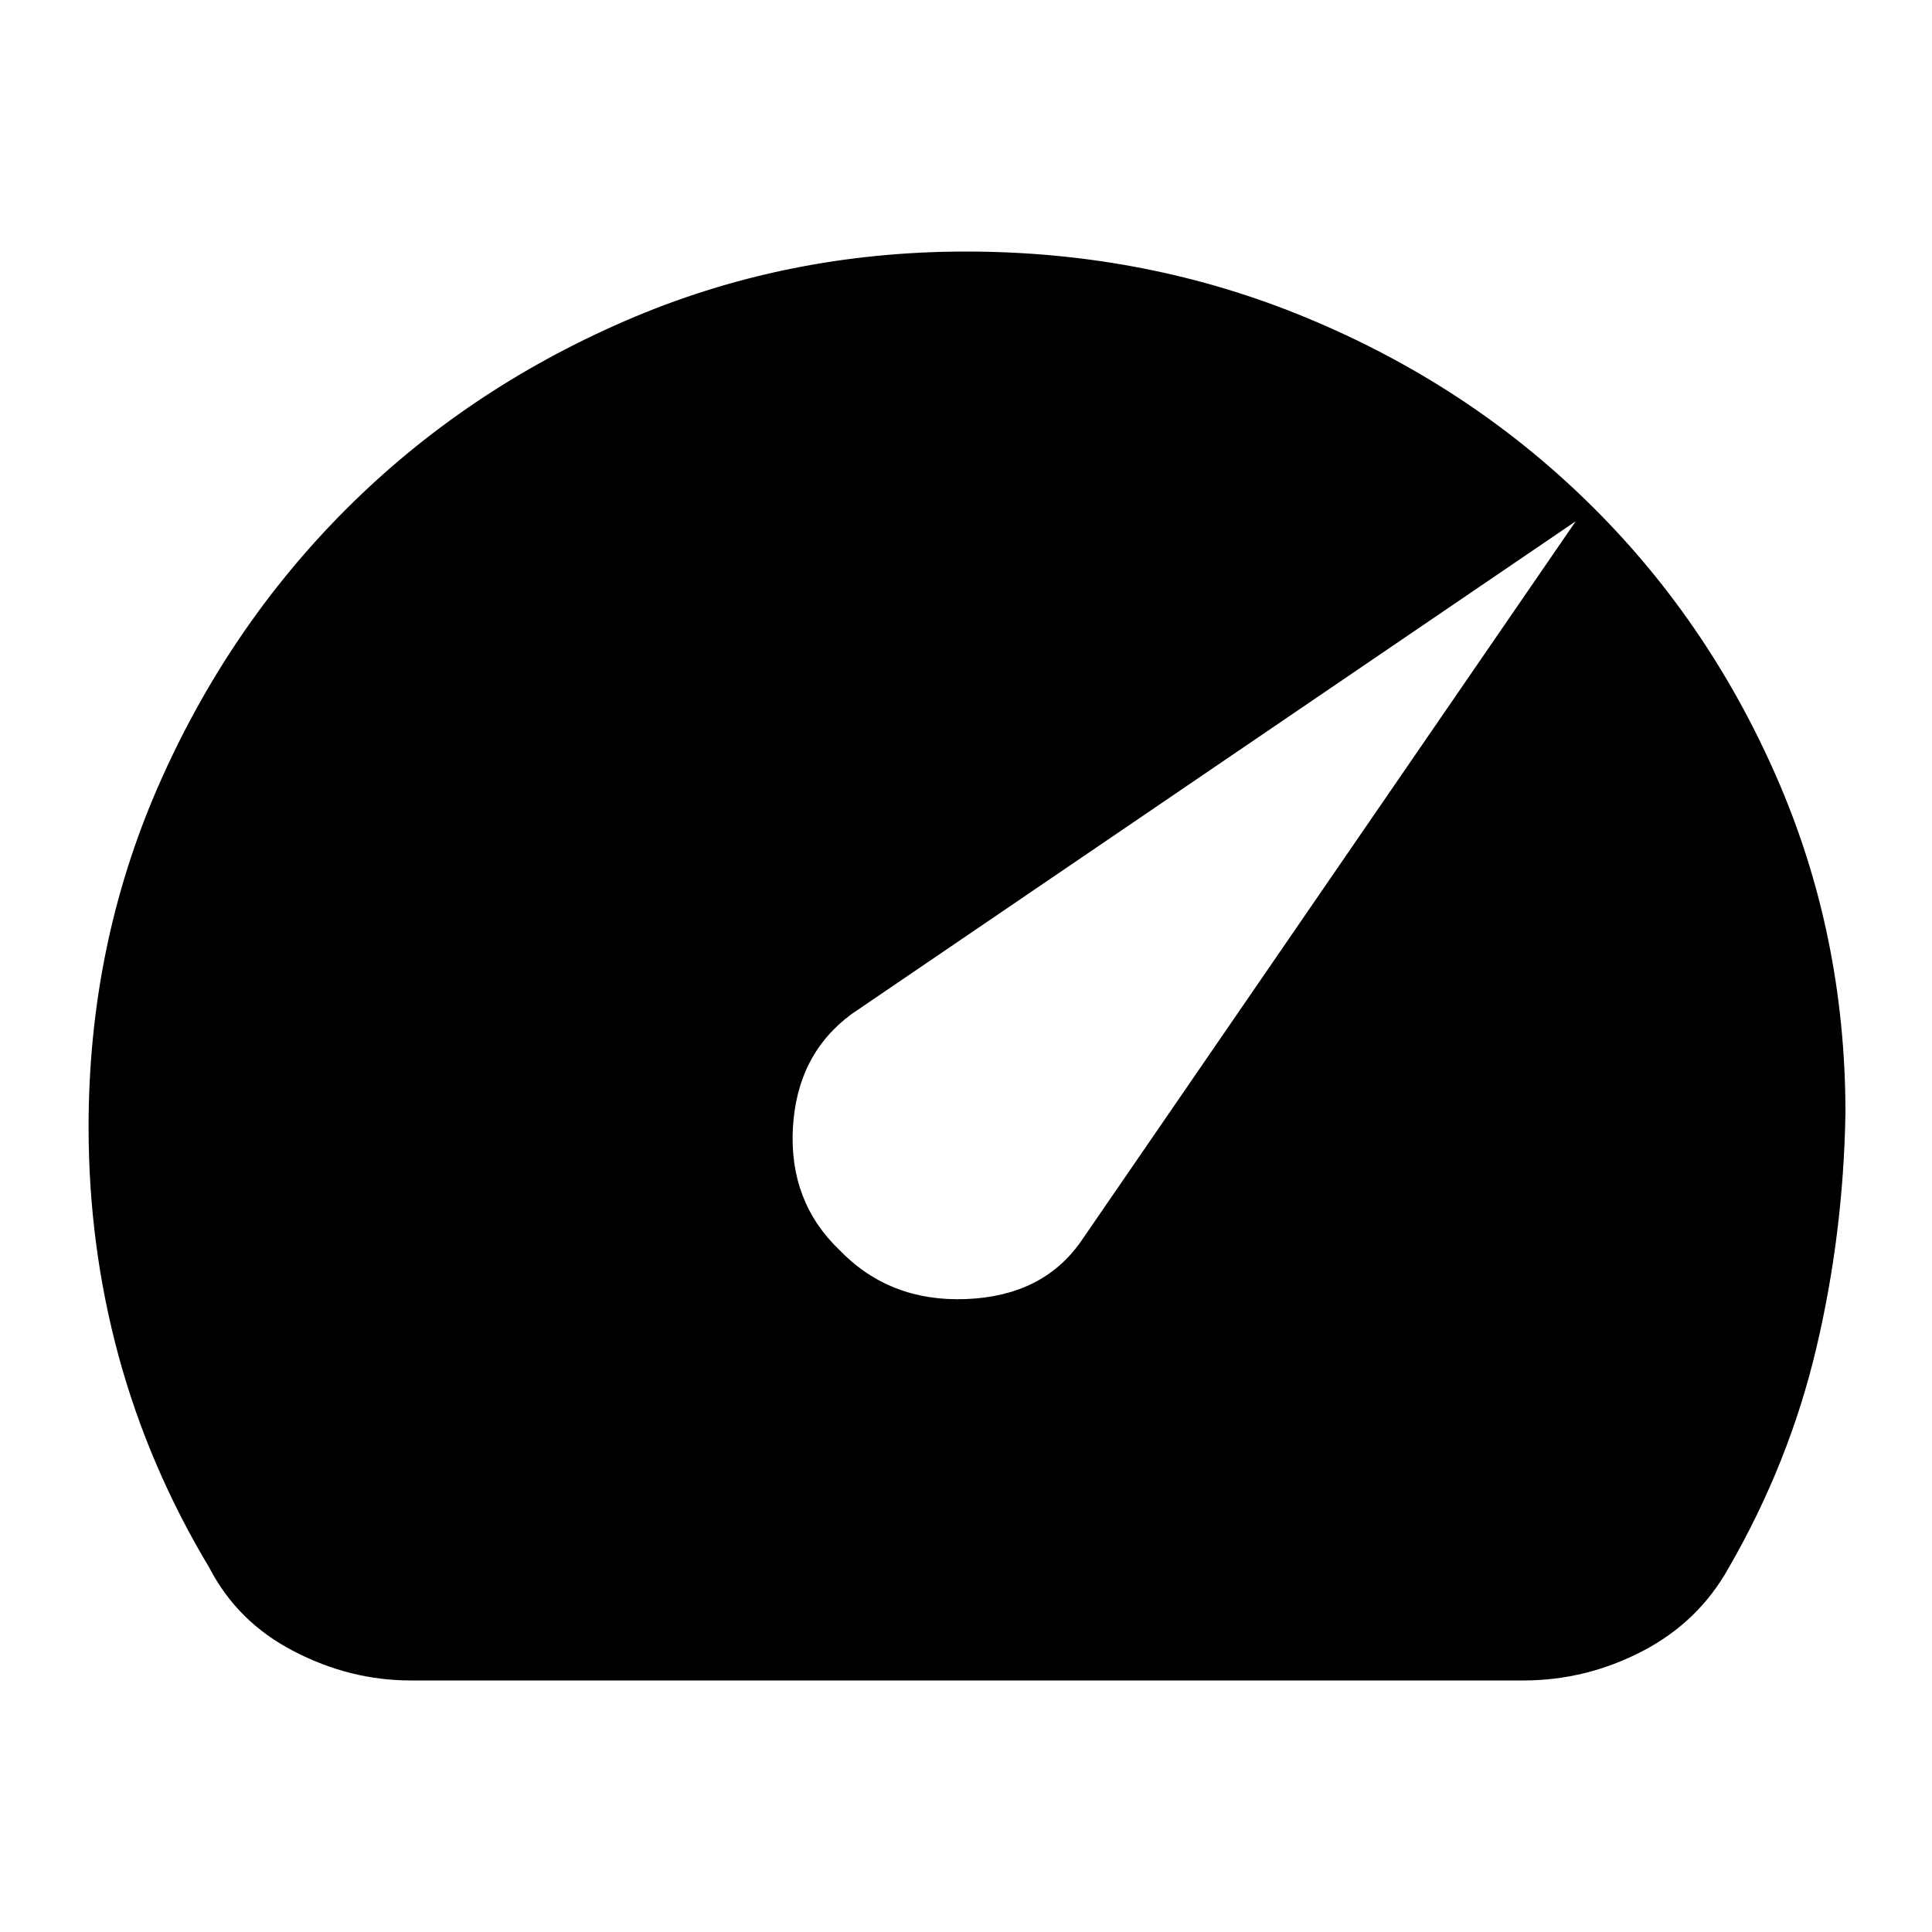 <svg xmlns="http://www.w3.org/2000/svg" height="20" width="20"><path d="M8.688 12.938Q9.208 13.479 10 13.448Q10.792 13.417 11.188 12.854L16.312 5.396L8.812 10.5Q8.25 10.917 8.208 11.677Q8.167 12.438 8.688 12.938ZM4.25 17.396Q3.625 17.396 3.042 17.094Q2.458 16.792 2.167 16.229Q1.542 15.188 1.229 14.042Q0.917 12.896 0.917 11.667Q0.917 9.792 1.635 8.146Q2.354 6.5 3.583 5.271Q4.812 4.042 6.469 3.323Q8.125 2.604 10 2.604Q11.875 2.604 13.531 3.292Q15.188 3.979 16.427 5.188Q17.667 6.396 18.385 8.031Q19.104 9.667 19.104 11.521Q19.083 12.771 18.802 13.958Q18.521 15.146 17.896 16.229Q17.583 16.792 17 17.094Q16.417 17.396 15.771 17.396Z"/></svg>